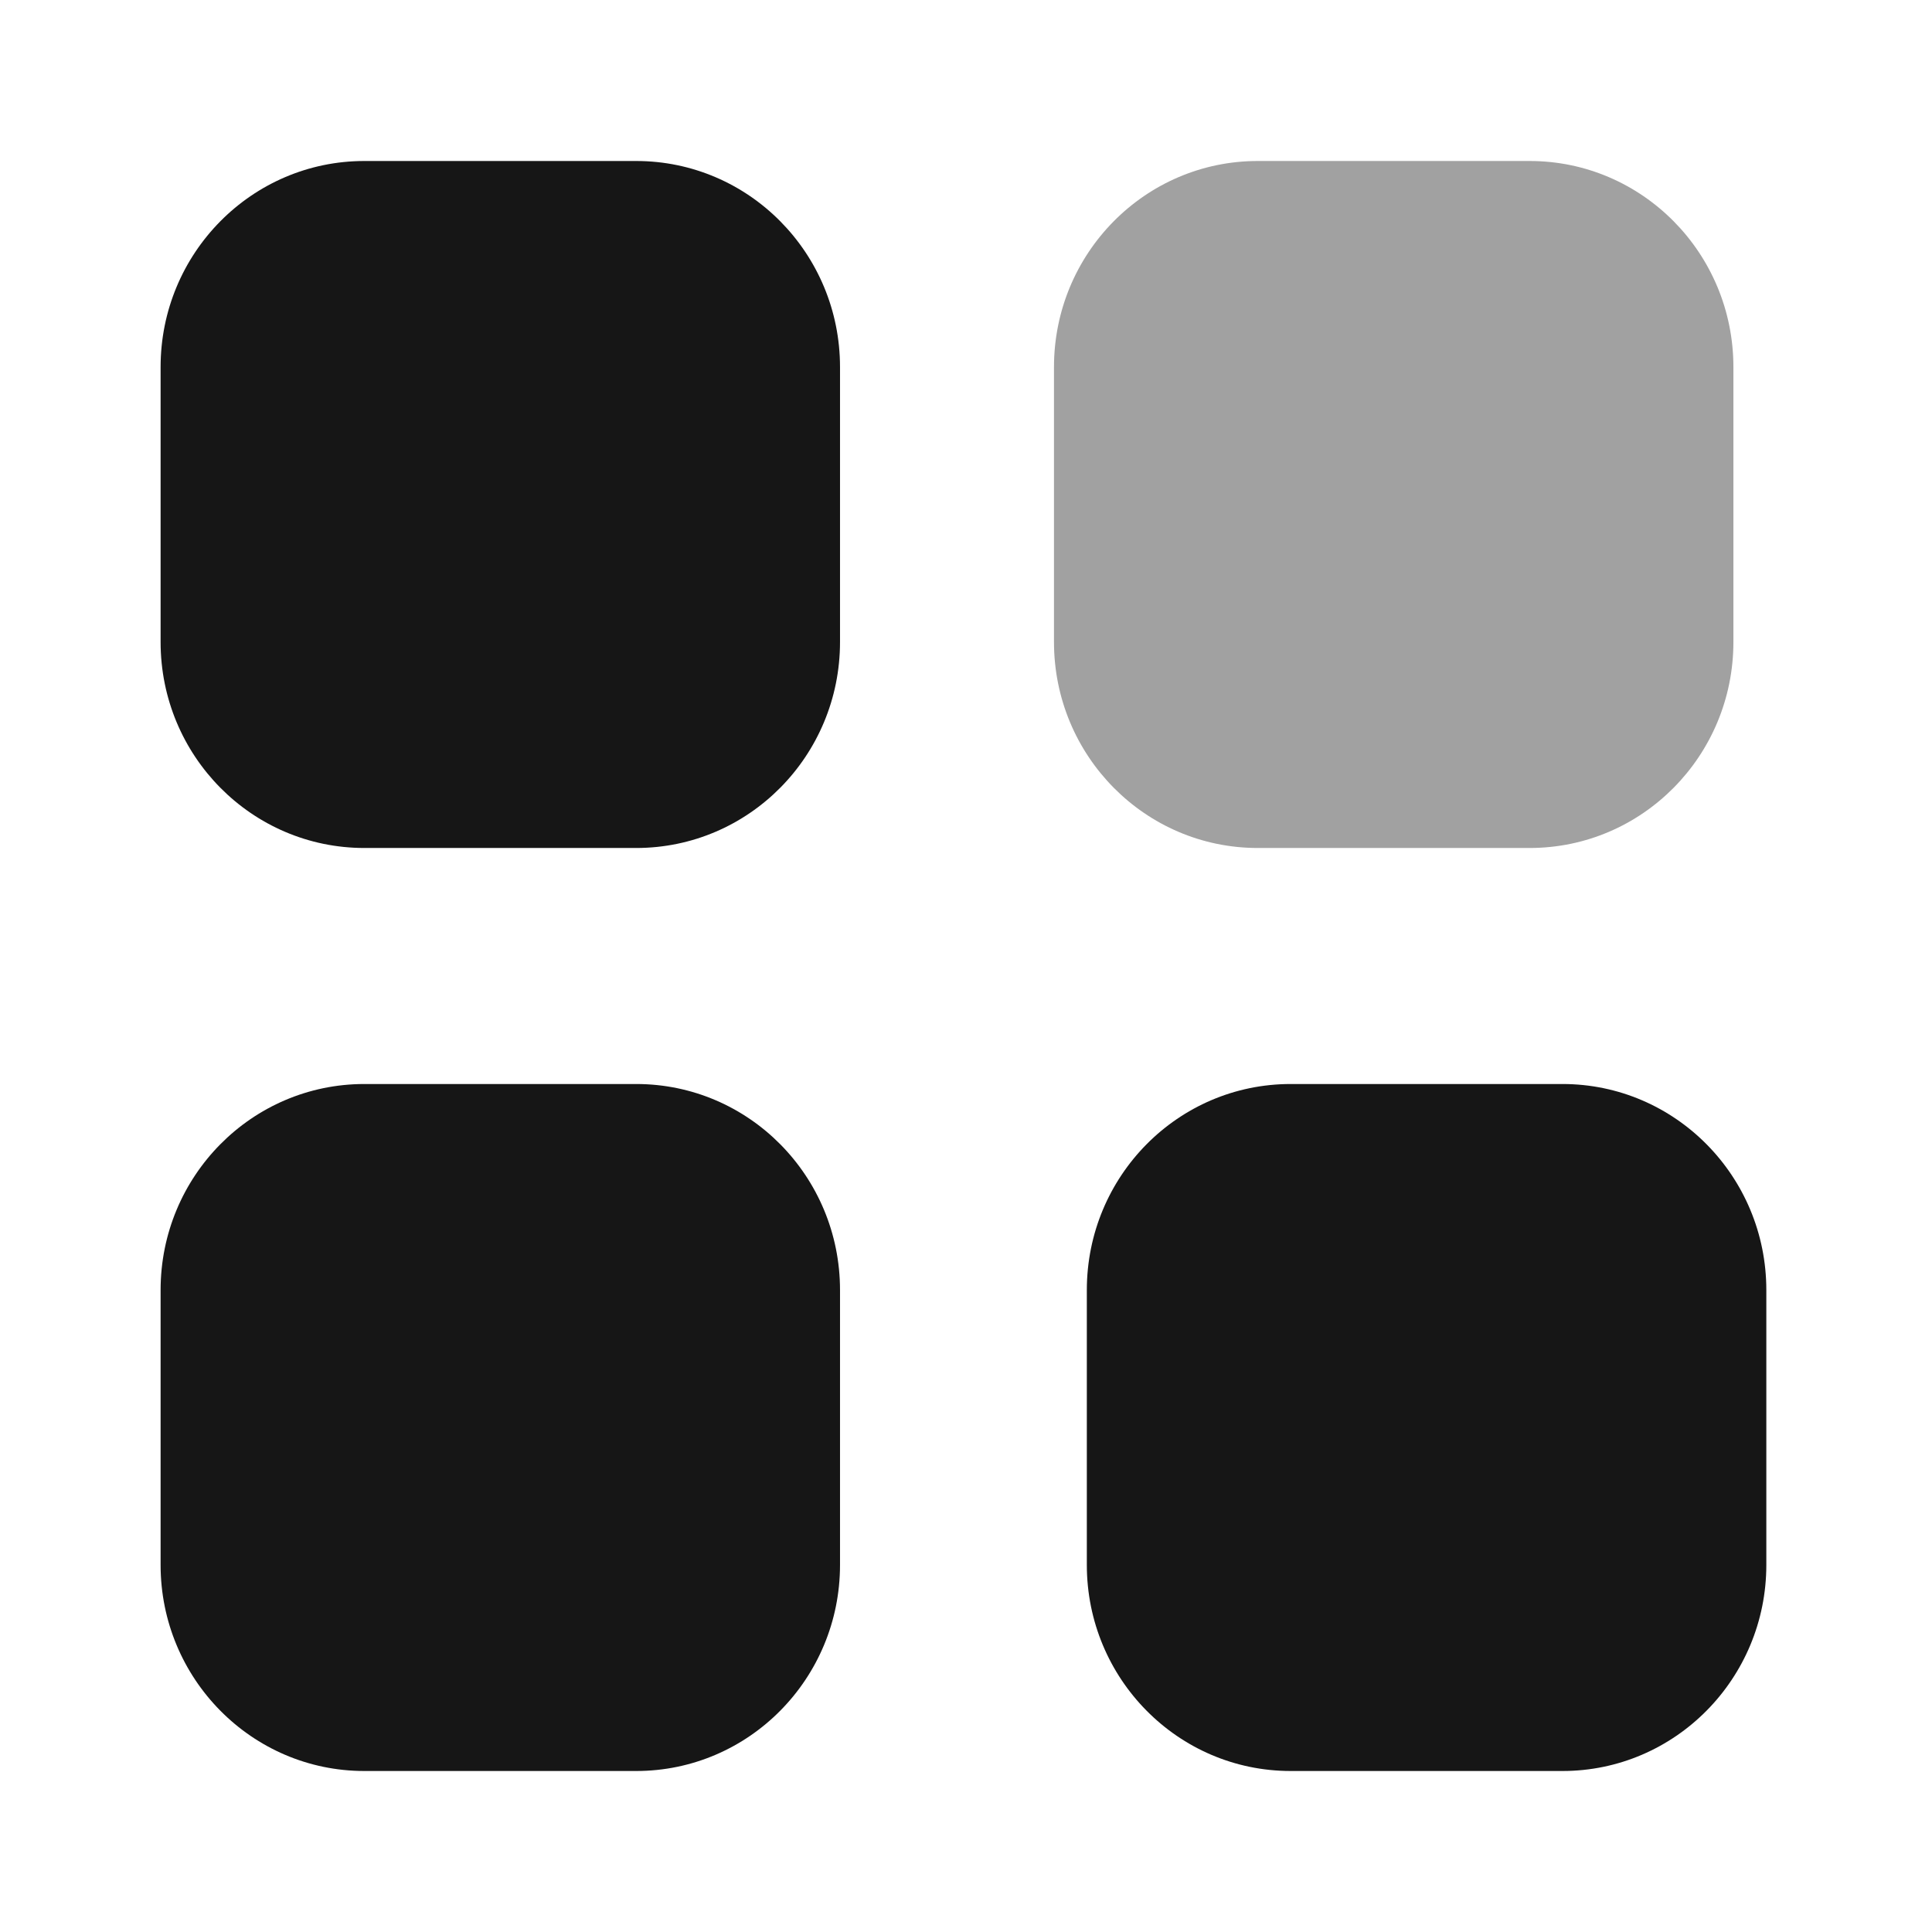 <svg width="24" height="24" viewBox="0 0 24 24" fill="none" xmlns="http://www.w3.org/2000/svg">
<path opacity="0.4" d="M15.624 2H19.002C20.4 2 21.533 3.146 21.533 4.56V7.975C21.533 9.389 20.4 10.534 19.002 10.534H15.624C14.226 10.534 13.093 9.389 13.093 7.975V4.56C13.093 3.146 14.226 2 15.624 2Z" fill="#161616"/>
<path d="M4.526 2H7.903C9.302 2 10.435 3.146 10.435 4.56V7.975C10.435 9.389 9.302 10.534 7.903 10.534H4.526C3.128 10.534 1.995 9.389 1.995 7.975V4.56C1.995 3.146 3.128 2 4.526 2Z" fill="#161616"/>
<path d="M4.526 13.466H7.903C9.302 13.466 10.435 14.611 10.435 16.026V19.44C10.435 20.853 9.302 22 7.903 22H4.526C3.128 22 1.995 20.853 1.995 19.44V16.026C1.995 14.611 3.128 13.466 4.526 13.466Z" fill="#161616"/>
<path d="M16.033 13.466H19.41C20.808 13.466 21.942 14.611 21.942 16.026V19.44C21.942 20.853 20.808 22 19.41 22H16.033C14.634 22 13.501 20.853 13.501 19.44V16.026C13.501 14.611 14.634 13.466 16.033 13.466Z" fill="#161616"/>
</svg>
